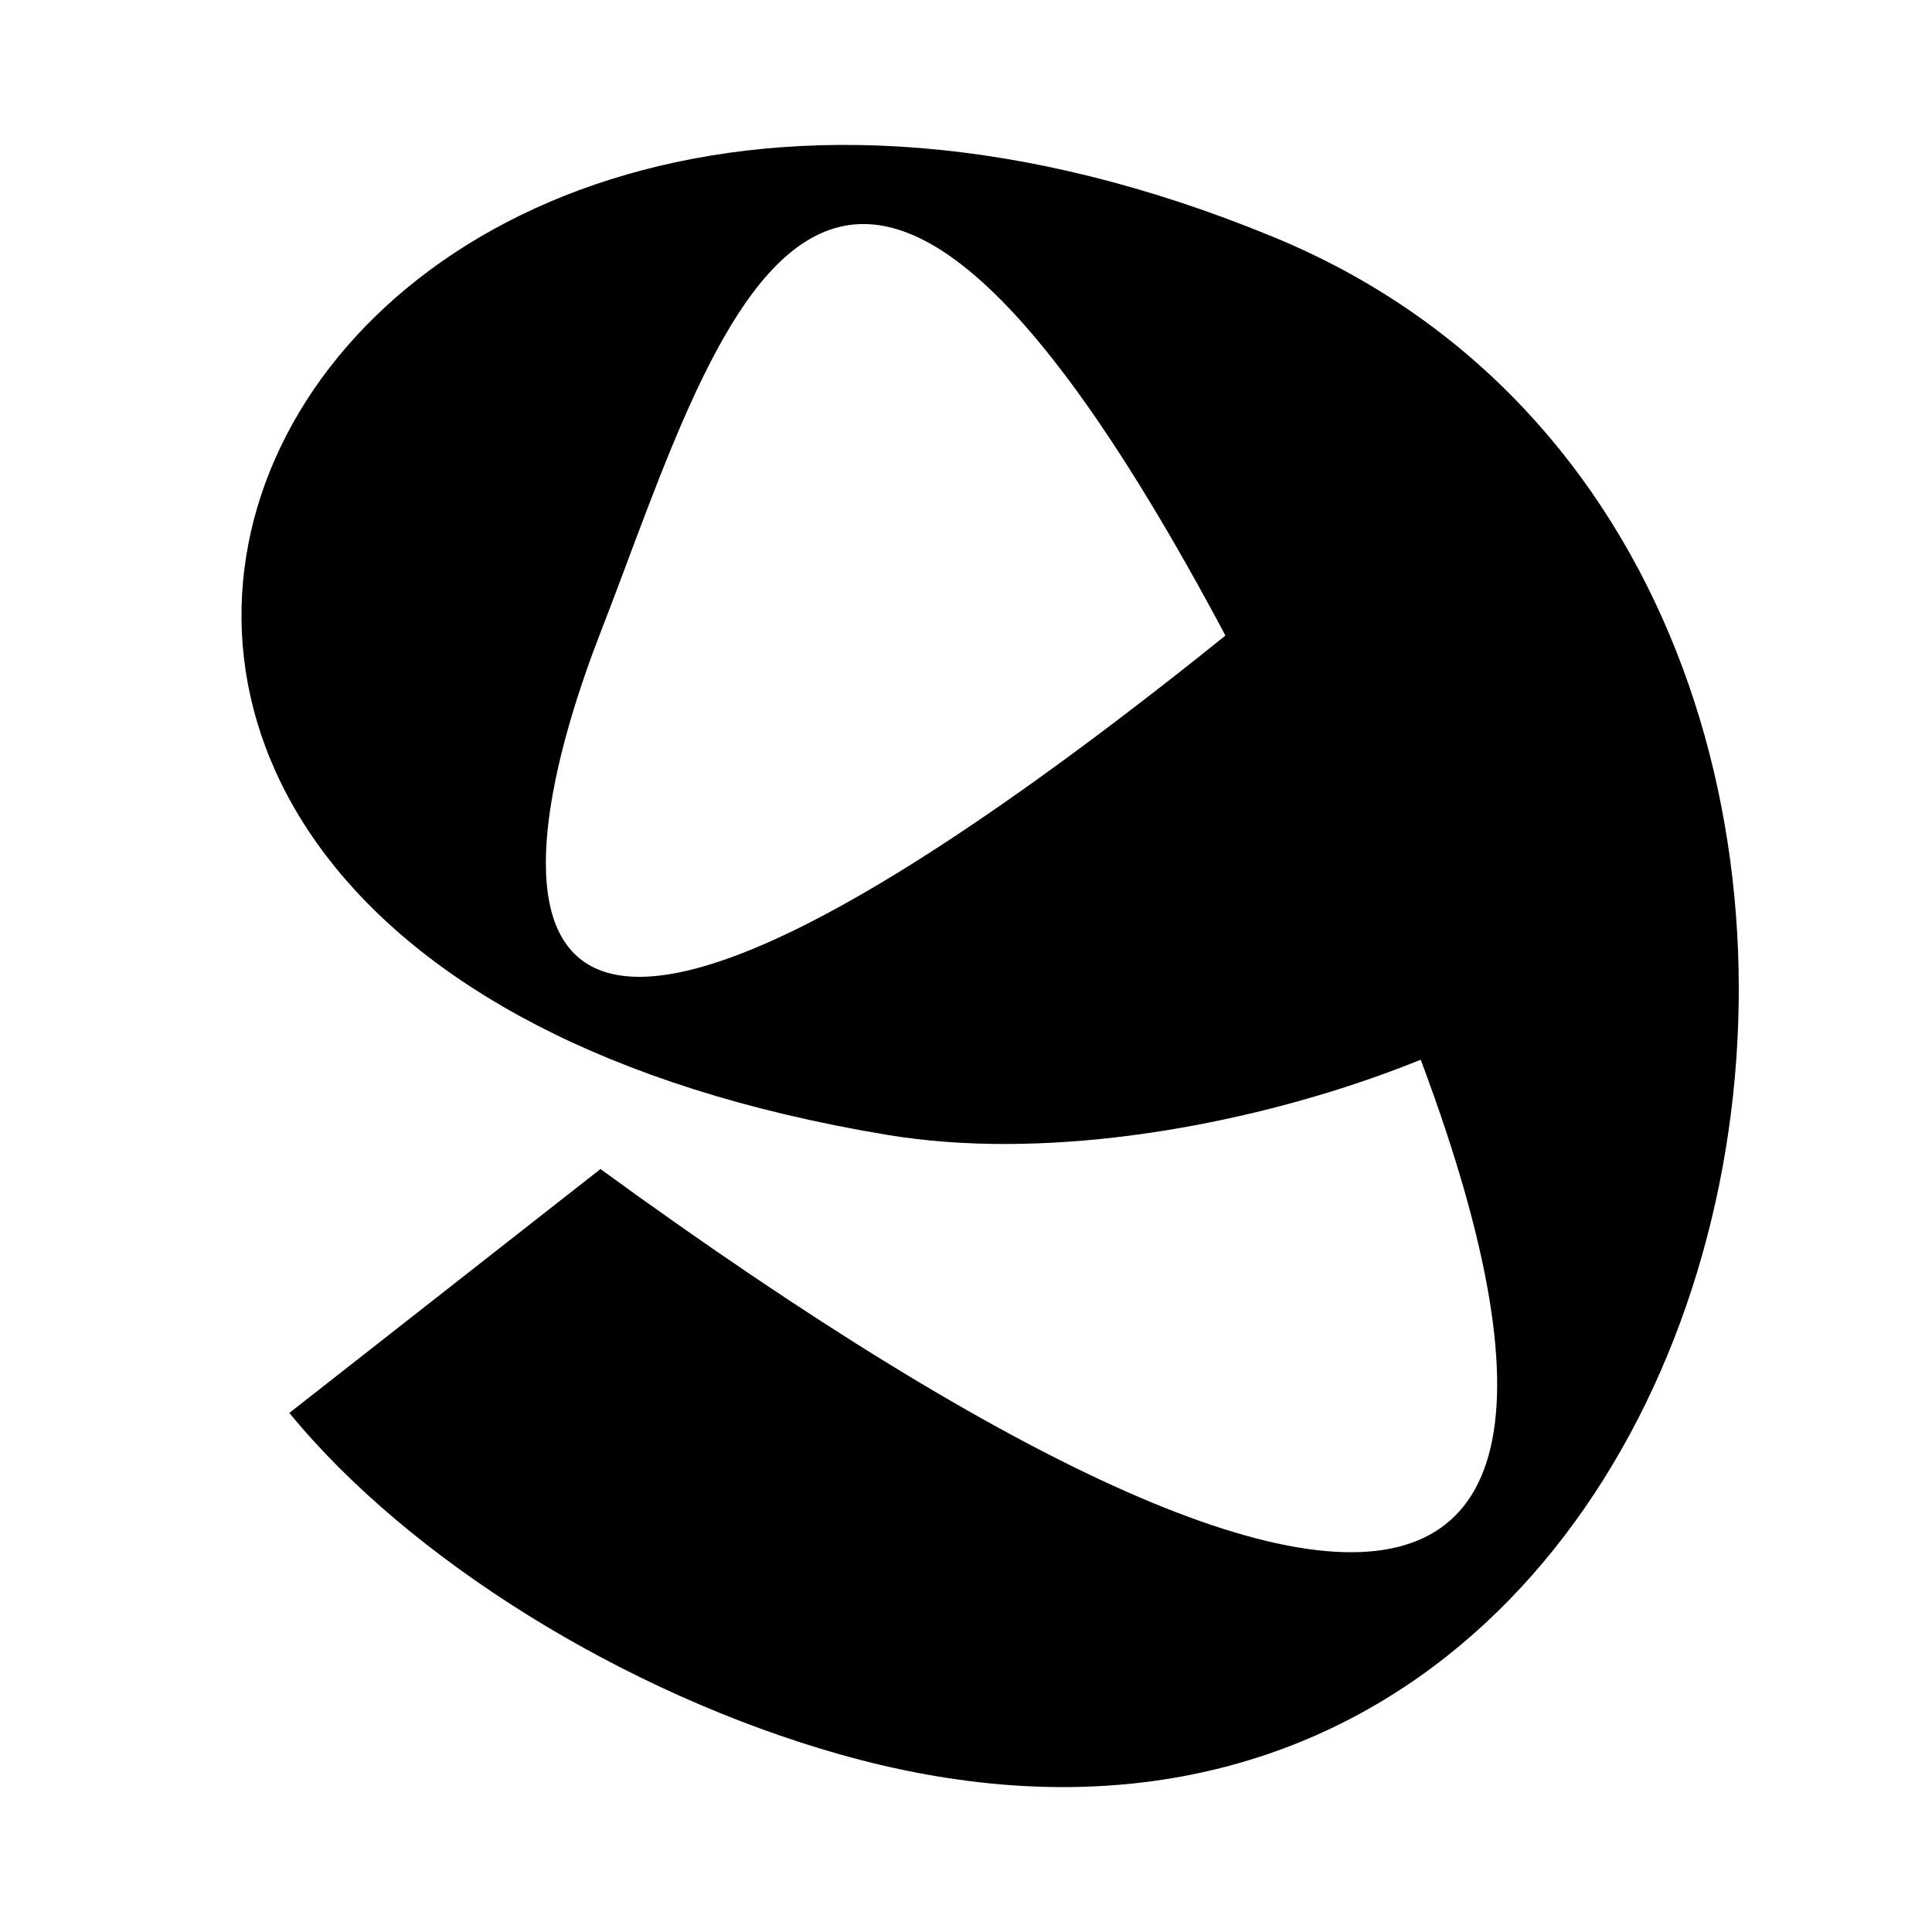 <svg width="40" height="40" viewBox="0 0 40 40" fill="none" xmlns="http://www.w3.org/2000/svg">
<path d="M12.432 13.097C10.768 17.37 8.227 27.5 27.296 11.582C28.156 12.344 33.915 16.332 33.737 18.651C33.559 20.969 24.697 24.546 18.373 23.497C-5.117 19.599 5.394 -3.75 26.38 4.913C42.907 11.735 36.99 41.871 17.387 36.322C12.927 35.059 8.468 32.282 5.991 29.253L12.432 24.204C29.773 36.826 36.214 34.807 26.38 15.117C17.333 -3 15 6.5 12.432 13.097Z" fill="black"/>
</svg>
